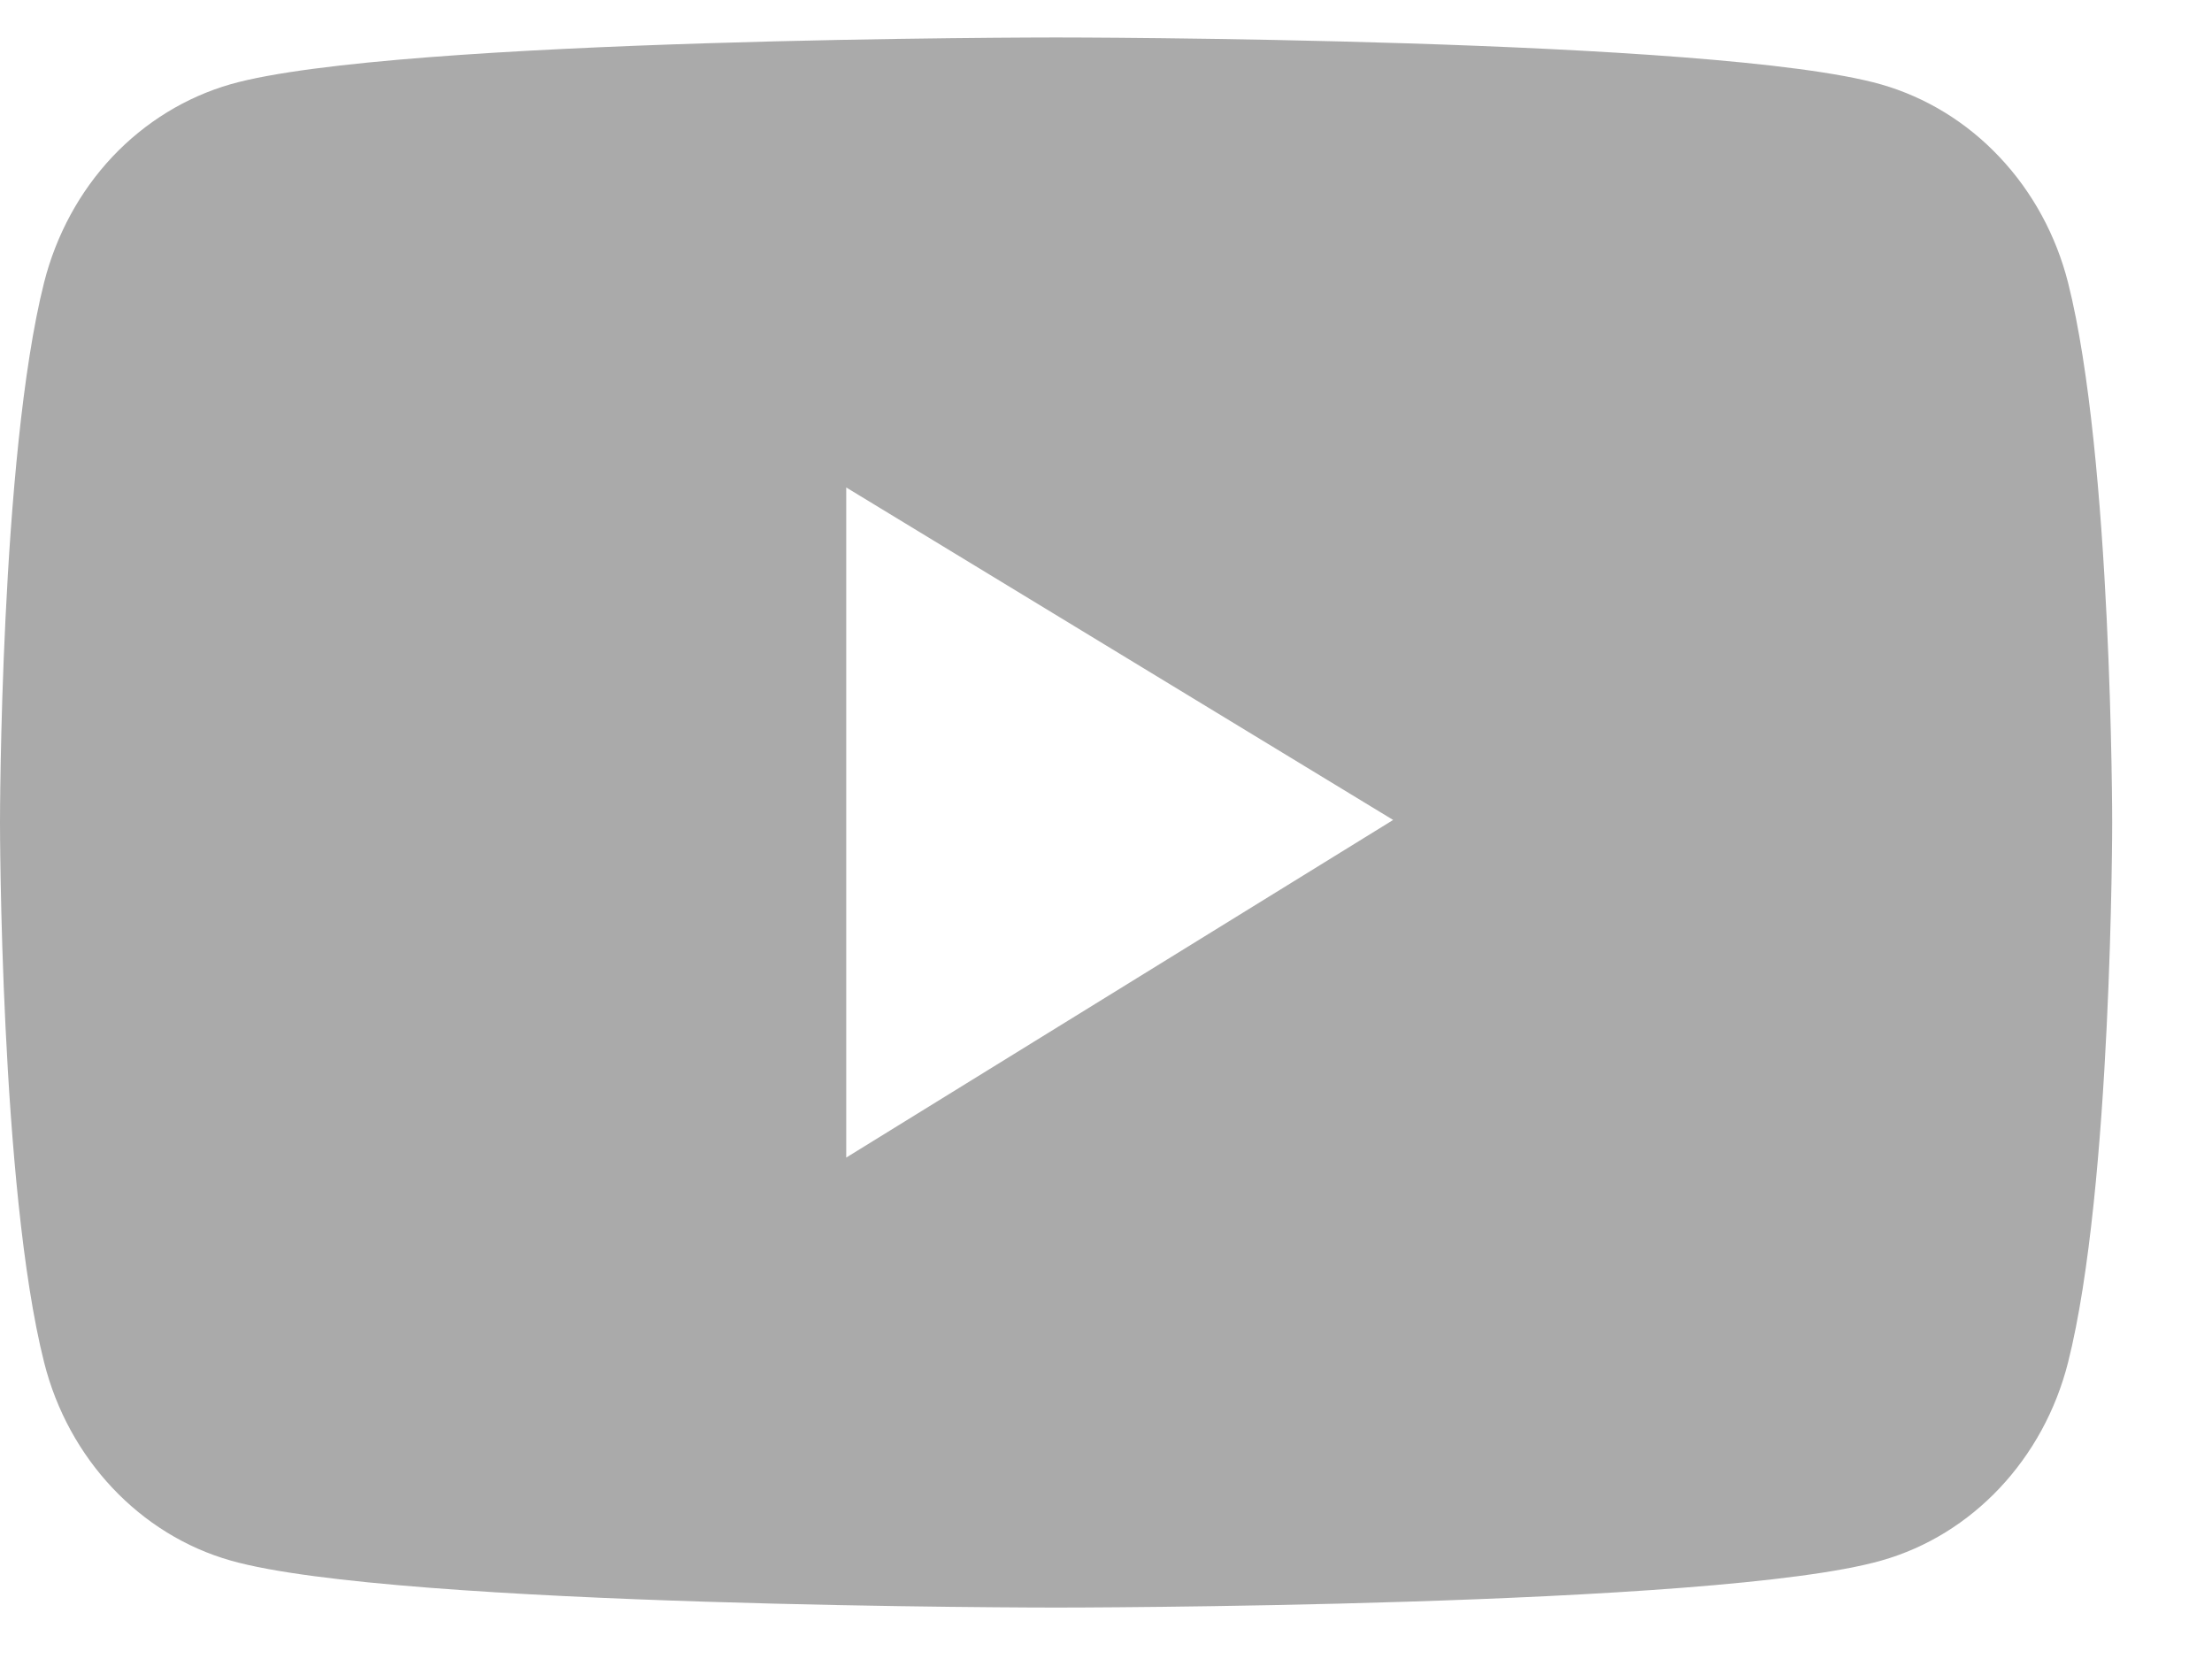 <svg width="16" height="12" viewBox="0 0 16 12" fill="none" xmlns="http://www.w3.org/2000/svg">
<path d="M14.959 2.045C14.872 1.702 14.701 1.388 14.464 1.137C14.227 0.885 13.932 0.704 13.608 0.611C12.417 0.271 7.639 0.271 7.639 0.271C7.639 0.271 2.861 0.271 1.669 0.609C1.345 0.702 1.05 0.883 0.813 1.134C0.576 1.386 0.406 1.7 0.319 2.043C-5.96046e-08 3.309 0 5.949 0 5.949C0 5.949 -5.96046e-08 8.59 0.319 9.854C0.494 10.552 1.013 11.102 1.669 11.288C2.861 11.628 7.639 11.628 7.639 11.628C7.639 11.628 12.417 11.628 13.608 11.288C14.267 11.102 14.783 10.552 14.959 9.854C15.278 8.59 15.278 5.949 15.278 5.949C15.278 5.949 15.278 3.309 14.959 2.045ZM6.121 8.373V3.526L10.077 5.931L6.121 8.373Z" fill="#AAAAAA"/>
</svg>
